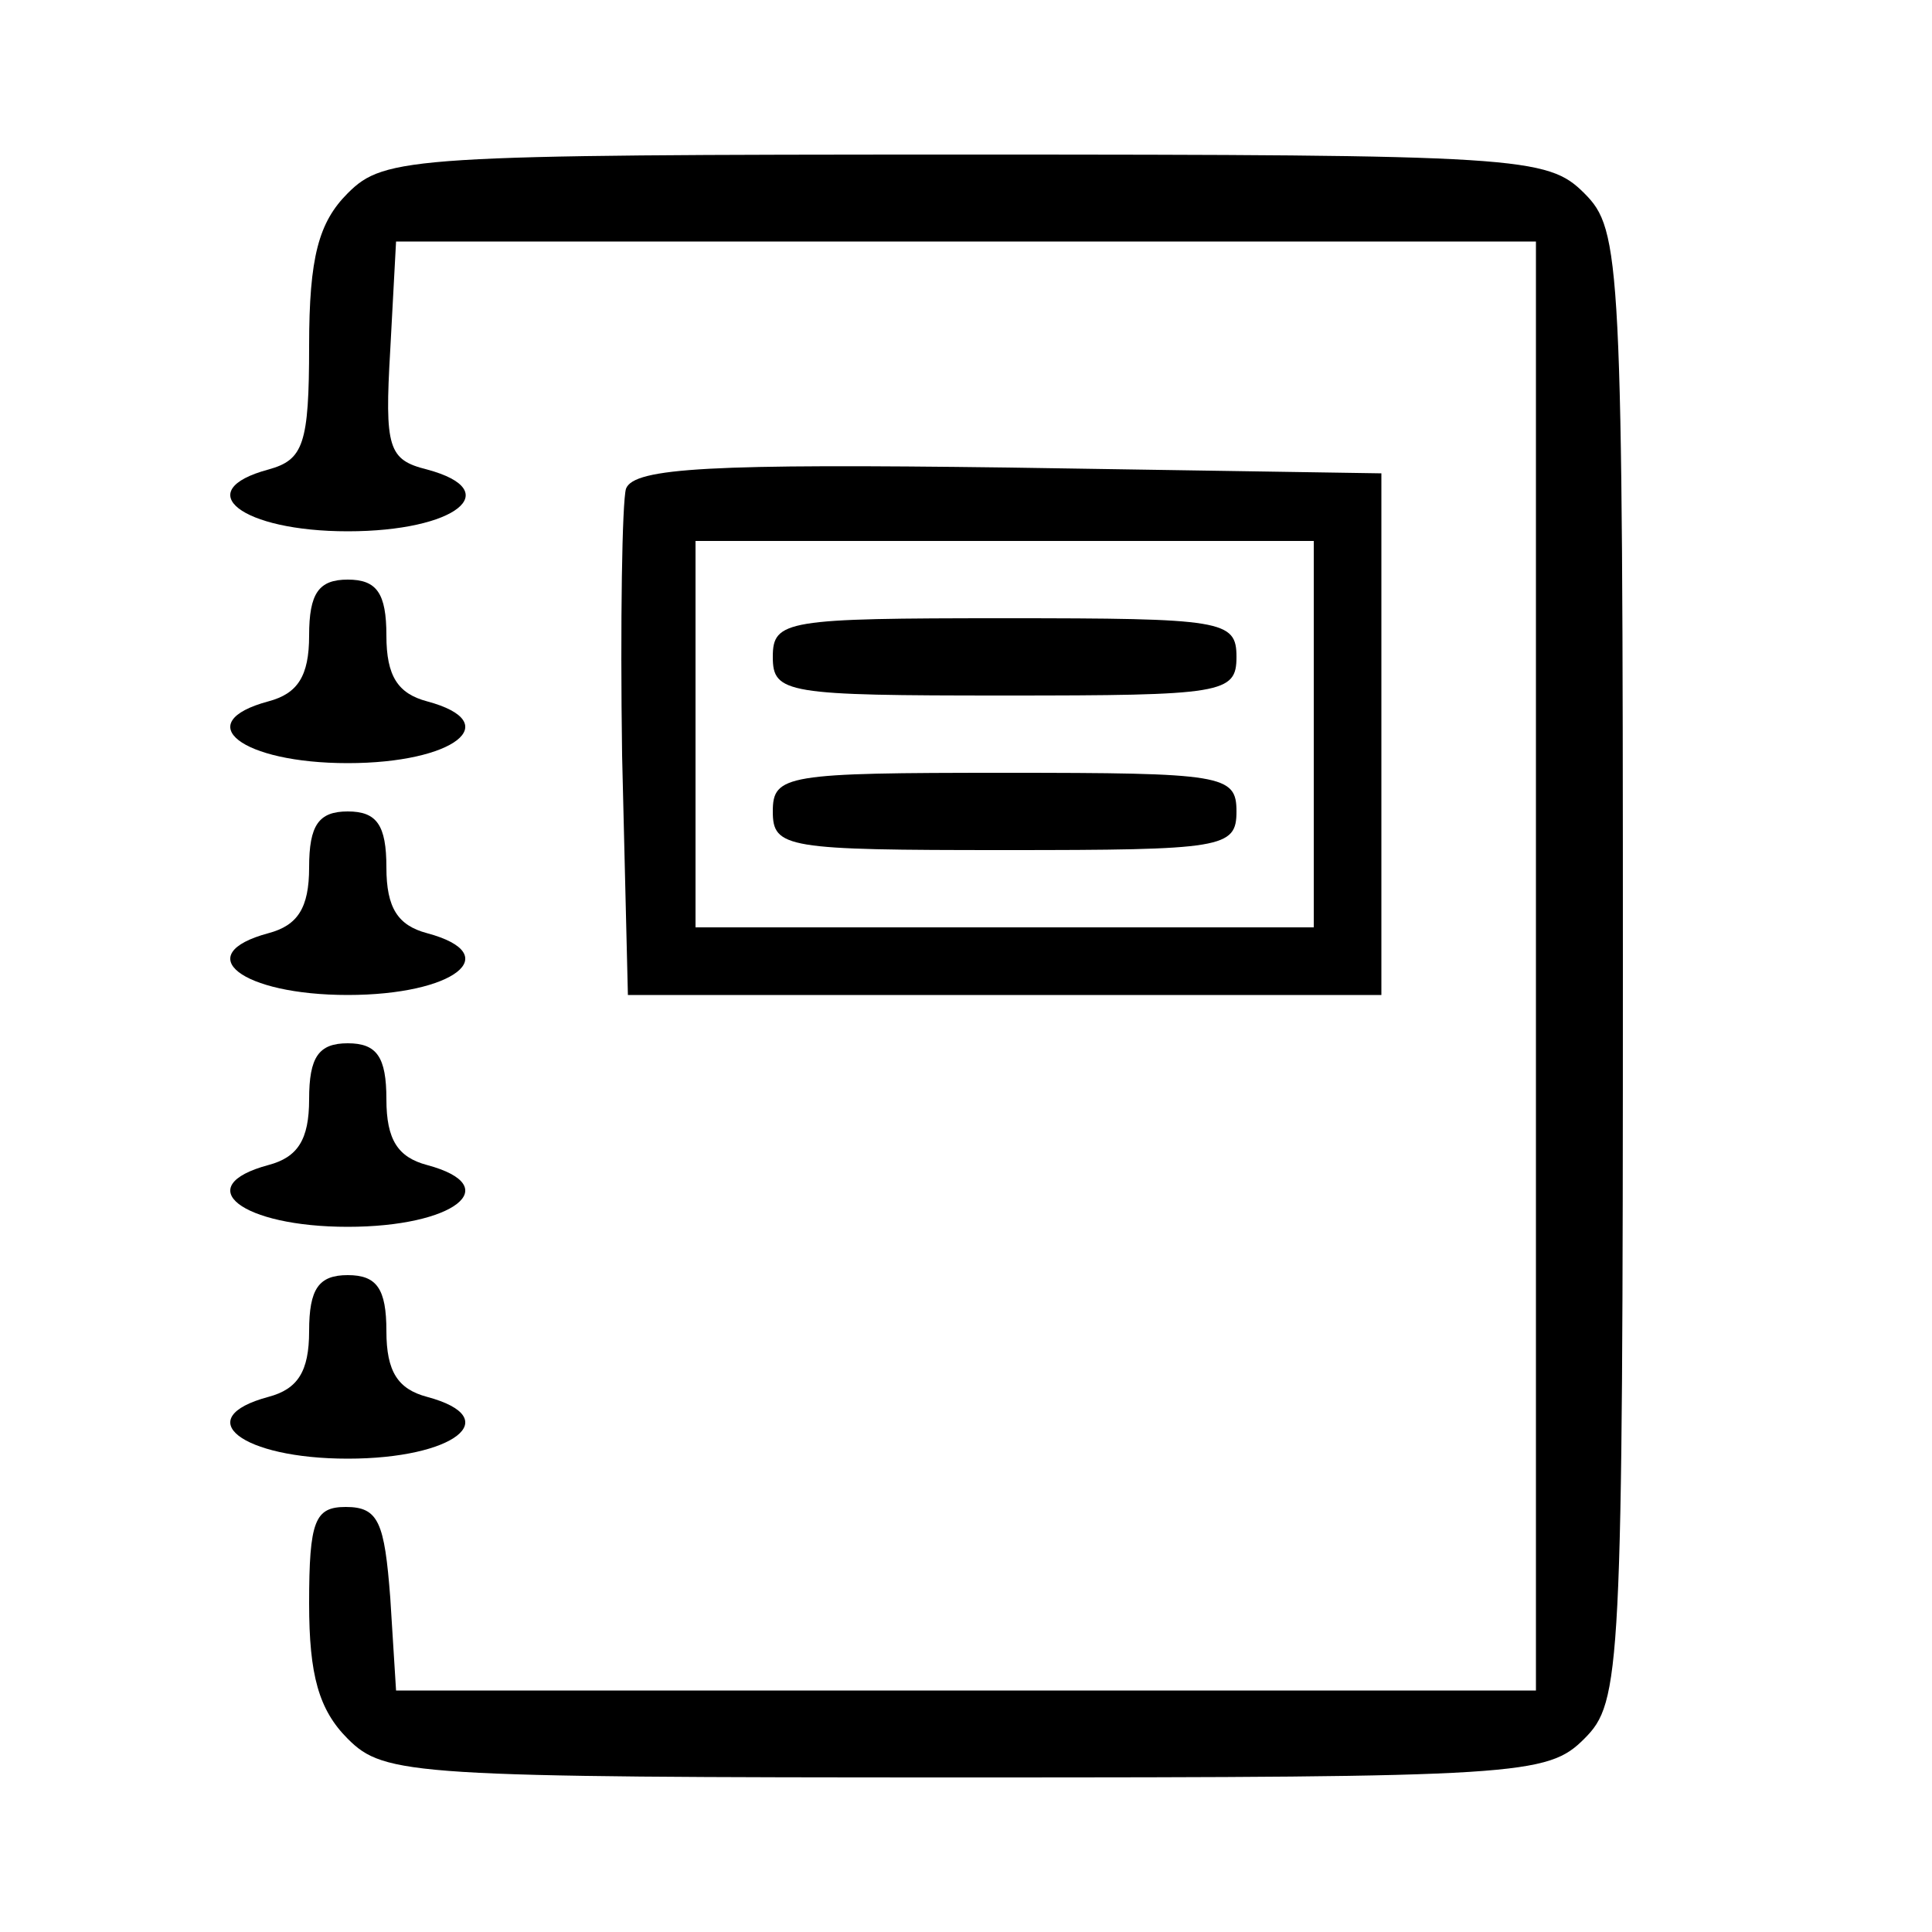 <?xml version="1.0" standalone="no"?>
<!DOCTYPE svg PUBLIC "-//W3C//DTD SVG 20010904//EN"
 "http://www.w3.org/TR/2001/REC-SVG-20010904/DTD/svg10.dtd">
<svg version="1.0" xmlns="http://www.w3.org/2000/svg"
 width="100pt" height="100pt" viewBox="0 0 100 100"
 preserveAspectRatio="xMidYMid meet">

<g transform="translate(0,100) scale(0.1,-0.1)"
fill="#000000" stroke="none">
<path d="M180 900 c-15 -15 -20 -33 -20 -79 0 -51 -3 -59 -21 -64 -41 -11 -14
-32 41 -32 56 0 82 21 41 32 -20 5 -22 11 -19 62 l3 56 295 0 295 0 0 -375 0
-375 -295 0 -295 0 -3 48 c-3 39 -6 47 -23 47 -16 0 -19 -7 -19 -50 0 -37 5
-55 20 -70 19 -19 33 -20 320 -20 287 0 301 1 320 20 19 19 20 33 20 400 0
367 -1 381 -20 400 -19 19 -33 20 -320 20 -287 0 -301 -1 -320 -20z"/>
<path d="M324 747 c-2 -7 -3 -69 -2 -138 l3 -124 195 0 195 0 0 135 0 135
-193 3 c-153 2 -194 0 -198 -11z m356 -127 l0 -100 -160 0 -160 0 0 100 0 100
160 0 160 0 0 -100z"/>
<path d="M400 660 c0 -19 7 -20 120 -20 113 0 120 1 120 20 0 19 -7 20 -120
20 -113 0 -120 -1 -120 -20z"/>
<path d="M400 580 c0 -19 7 -20 120 -20 113 0 120 1 120 20 0 19 -7 20 -120
20 -113 0 -120 -1 -120 -20z"/>
<path d="M160 671 c0 -21 -6 -30 -21 -34 -41 -11 -14 -32 41 -32 55 0 82 21
41 32 -15 4 -21 13 -21 34 0 22 -5 29 -20 29 -15 0 -20 -7 -20 -29z"/>
<path d="M160 551 c0 -21 -6 -30 -21 -34 -41 -11 -14 -32 41 -32 55 0 82 21
41 32 -15 4 -21 13 -21 34 0 22 -5 29 -20 29 -15 0 -20 -7 -20 -29z"/>
<path d="M160 431 c0 -21 -6 -30 -21 -34 -41 -11 -14 -32 41 -32 55 0 82 21
41 32 -15 4 -21 13 -21 34 0 22 -5 29 -20 29 -15 0 -20 -7 -20 -29z"/>
<path d="M160 311 c0 -21 -6 -30 -21 -34 -41 -11 -14 -32 41 -32 55 0 82 21
41 32 -15 4 -21 13 -21 34 0 22 -5 29 -20 29 -15 0 -20 -7 -20 -29z"/>
</g>
</svg>
